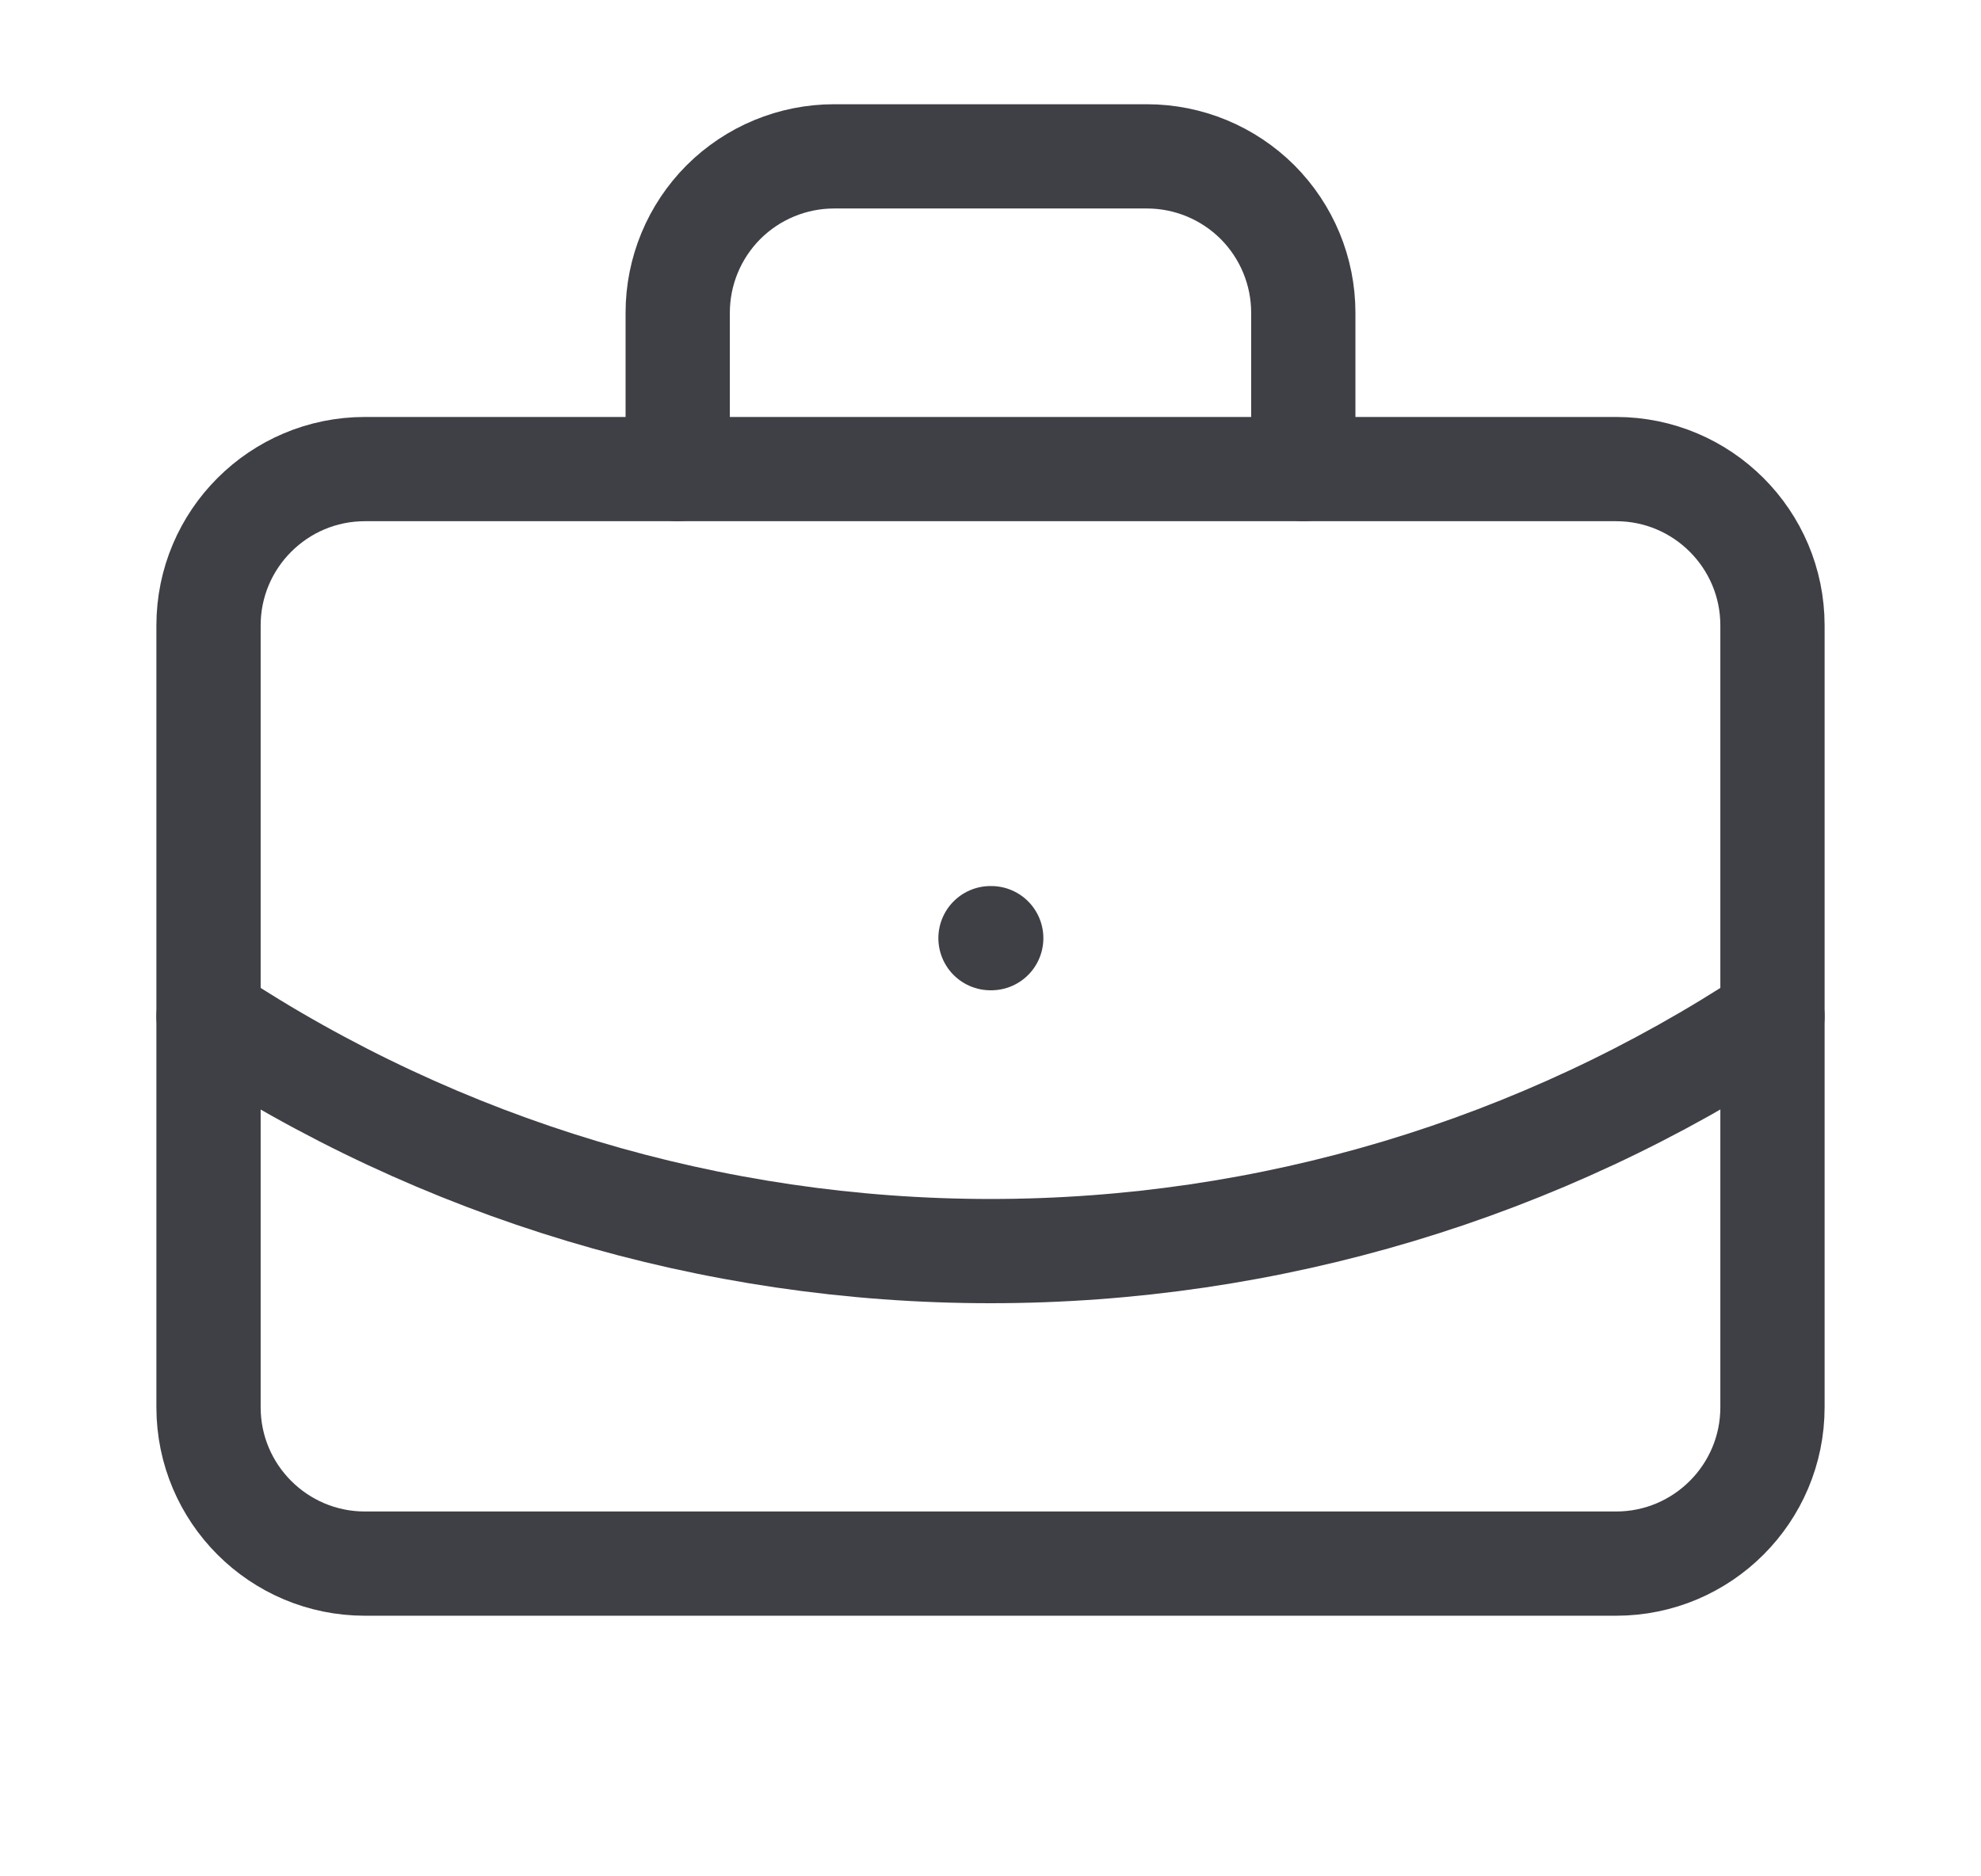 <svg width="19" height="18" viewBox="0 0 19 18" fill="none" xmlns="http://www.w3.org/2000/svg">
<path d="M9.5 9H9.507" stroke="#3F3F46" stroke-linecap="round" stroke-linejoin="round"/>
<path d="M12.5 4.5V3C12.5 2.602 12.342 2.221 12.061 1.939C11.779 1.658 11.398 1.5 11 1.5H8C7.602 1.5 7.221 1.658 6.939 1.939C6.658 2.221 6.5 2.602 6.5 3V4.5" stroke="#3F3F46" stroke-linecap="round" stroke-linejoin="round"/>
<path d="M17 9.75C14.775 11.219 12.167 12.002 9.5 12.002C6.833 12.002 4.225 11.219 2 9.75" stroke="#3F3F46" stroke-linecap="round" stroke-linejoin="round"/>
<path d="M15.5 4.5H3.5C2.672 4.5 2 5.172 2 6V13.5C2 14.328 2.672 15 3.5 15H15.5C16.328 15 17 14.328 17 13.5V6C17 5.172 16.328 4.5 15.5 4.5Z" stroke="#3F3F46" stroke-linecap="round" stroke-linejoin="round"/>
</svg>
